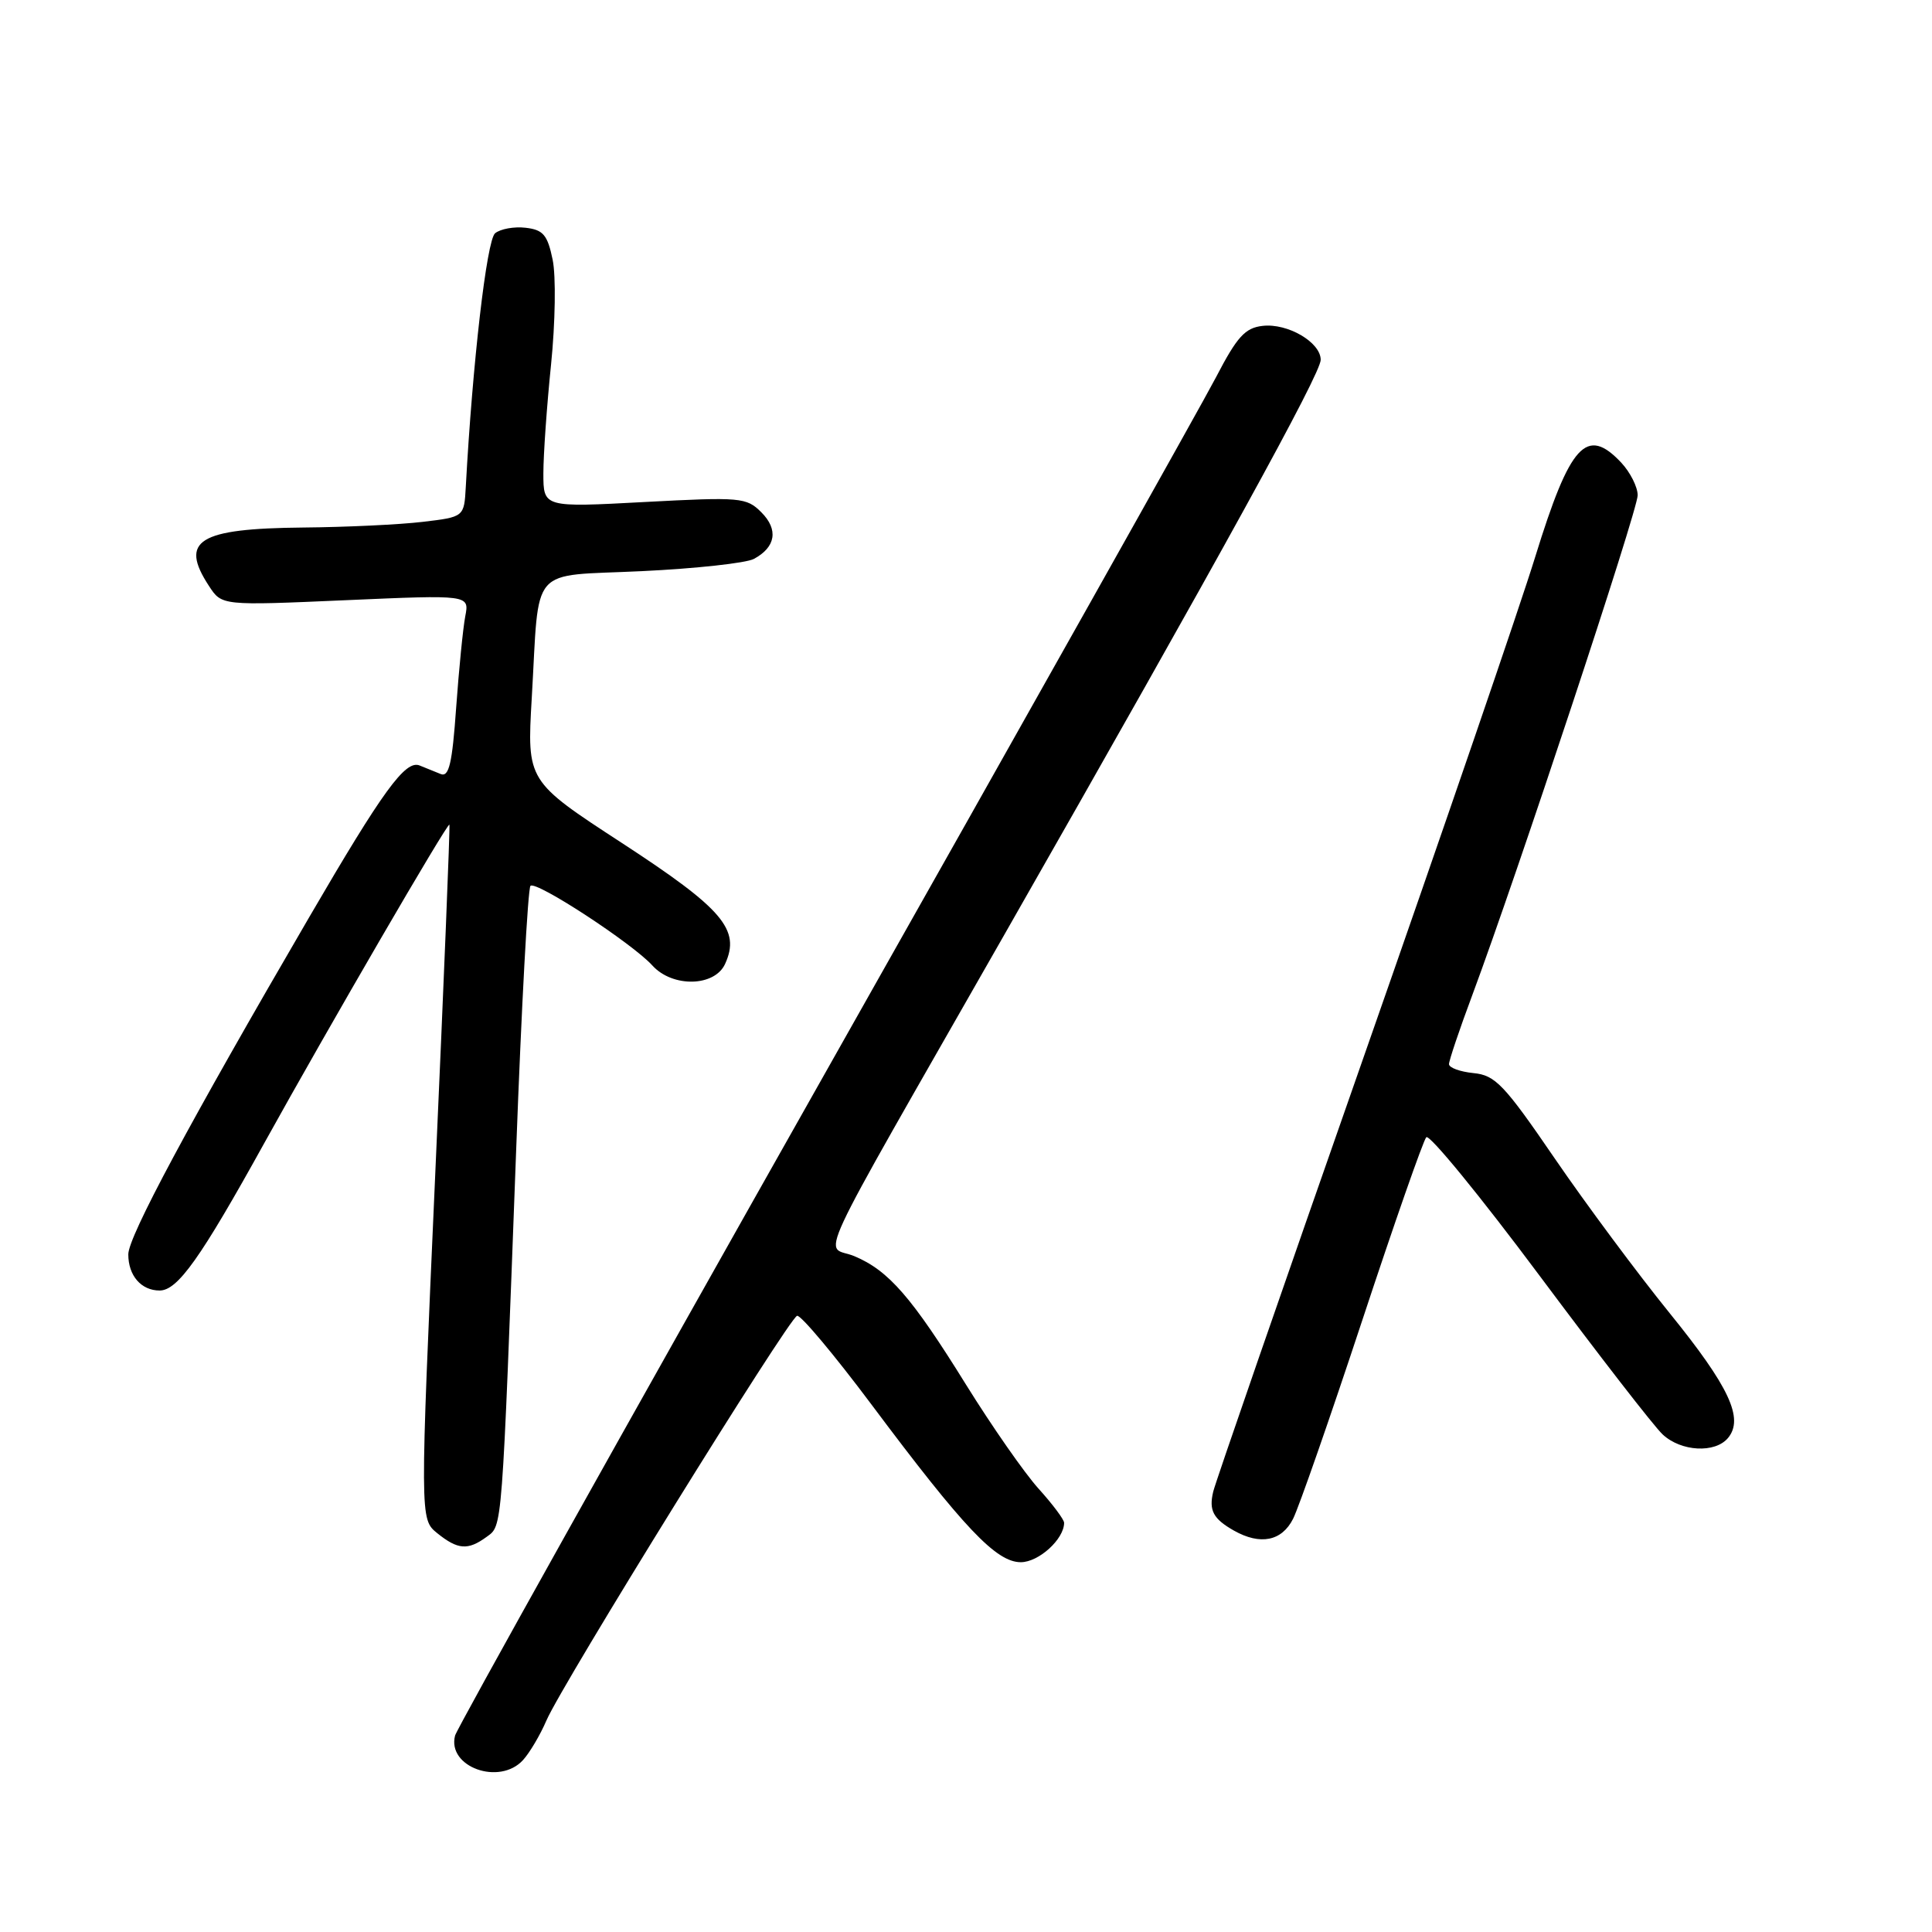 <?xml version="1.0" encoding="UTF-8" standalone="no"?>
<!DOCTYPE svg PUBLIC "-//W3C//DTD SVG 1.1//EN" "http://www.w3.org/Graphics/SVG/1.1/DTD/svg11.dtd" >
<svg xmlns="http://www.w3.org/2000/svg" xmlns:xlink="http://www.w3.org/1999/xlink" version="1.1" viewBox="0 0 256 256">
 <g >
 <path fill="currentColor"
d=" M 69.31 233.21 C 70.20 232.23 71.59 229.87 72.41 227.96 C 74.46 223.19 104.53 174.64 105.62 174.35 C 106.10 174.22 110.55 179.52 115.50 186.14 C 127.72 202.48 132.00 207.00 135.26 207.00 C 137.64 207.00 141.00 203.94 141.00 201.78 C 141.00 201.35 139.48 199.32 137.61 197.25 C 135.75 195.19 131.44 189.00 128.02 183.50 C 120.82 171.89 117.76 168.36 113.21 166.45 C 109.22 164.77 106.87 169.80 132.95 124.08 C 161.81 73.50 175.00 49.52 175.00 47.68 C 175.00 45.36 170.63 42.80 167.31 43.18 C 164.98 43.44 163.92 44.61 161.12 50.00 C 159.26 53.58 135.91 95.14 109.24 142.36 C 82.57 189.59 60.55 229.01 60.30 229.97 C 59.21 234.13 66.19 236.65 69.31 233.21 Z  M 64.47 203.65 C 66.59 202.09 66.48 203.53 68.40 152.24 C 69.10 133.40 69.95 117.71 70.29 117.38 C 71.01 116.65 83.78 125.00 86.44 127.93 C 89.11 130.88 94.70 130.76 96.08 127.72 C 98.15 123.18 95.80 120.43 82.42 111.71 C 69.82 103.50 69.82 103.50 70.46 92.50 C 71.51 74.59 69.93 76.41 85.05 75.68 C 92.18 75.34 98.86 74.61 99.89 74.06 C 102.80 72.50 103.17 70.17 100.88 67.88 C 98.91 65.91 98.14 65.84 85.40 66.52 C 72.00 67.24 72.00 67.24 72.00 62.73 C 72.00 60.24 72.46 53.74 73.02 48.28 C 73.58 42.77 73.68 36.59 73.23 34.42 C 72.55 31.12 71.98 30.45 69.65 30.18 C 68.13 30.00 66.31 30.33 65.60 30.91 C 64.49 31.84 62.61 48.12 61.72 64.50 C 61.50 68.50 61.50 68.50 56.00 69.15 C 52.98 69.51 45.86 69.85 40.18 69.90 C 26.27 70.03 23.73 71.61 27.70 77.66 C 29.39 80.25 29.39 80.25 45.80 79.53 C 62.20 78.81 62.20 78.81 61.65 81.66 C 61.35 83.22 60.81 88.69 60.44 93.81 C 59.92 101.19 59.49 103.01 58.39 102.56 C 57.62 102.25 56.37 101.74 55.60 101.43 C 53.72 100.67 50.77 104.71 40.99 121.50 C 25.05 148.85 17.00 163.86 17.00 166.21 C 17.00 169.03 18.71 171.00 21.15 171.00 C 23.54 171.00 26.56 166.75 35.00 151.50 C 43.63 135.93 59.31 108.95 59.55 109.27 C 59.65 109.40 58.81 130.15 57.68 155.40 C 55.64 201.29 55.64 201.29 57.93 203.15 C 60.66 205.35 61.99 205.46 64.47 203.65 Z  M 171.34 201.25 C 172.10 199.74 176.22 187.93 180.49 175.00 C 184.76 162.07 188.58 151.14 188.99 150.69 C 189.39 150.24 196.14 158.49 203.99 169.02 C 211.84 179.55 219.18 189.03 220.32 190.08 C 222.76 192.35 227.26 192.59 228.97 190.54 C 231.11 187.96 229.14 183.75 221.24 174.00 C 217.01 168.78 210.15 159.55 206.01 153.50 C 199.30 143.69 198.13 142.47 195.24 142.19 C 193.46 142.01 192.00 141.48 192.00 141.00 C 192.00 140.53 193.39 136.39 195.10 131.82 C 201.01 115.94 217.00 67.62 217.00 65.63 C 217.00 64.53 216.02 62.59 214.83 61.31 C 210.23 56.42 208.05 58.81 203.42 73.80 C 201.44 80.24 191.14 110.25 180.54 140.50 C 169.94 170.75 161.04 196.46 160.76 197.64 C 160.16 200.14 160.75 201.25 163.50 202.81 C 166.99 204.78 169.84 204.22 171.34 201.25 Z "/>
</g>
</svg>